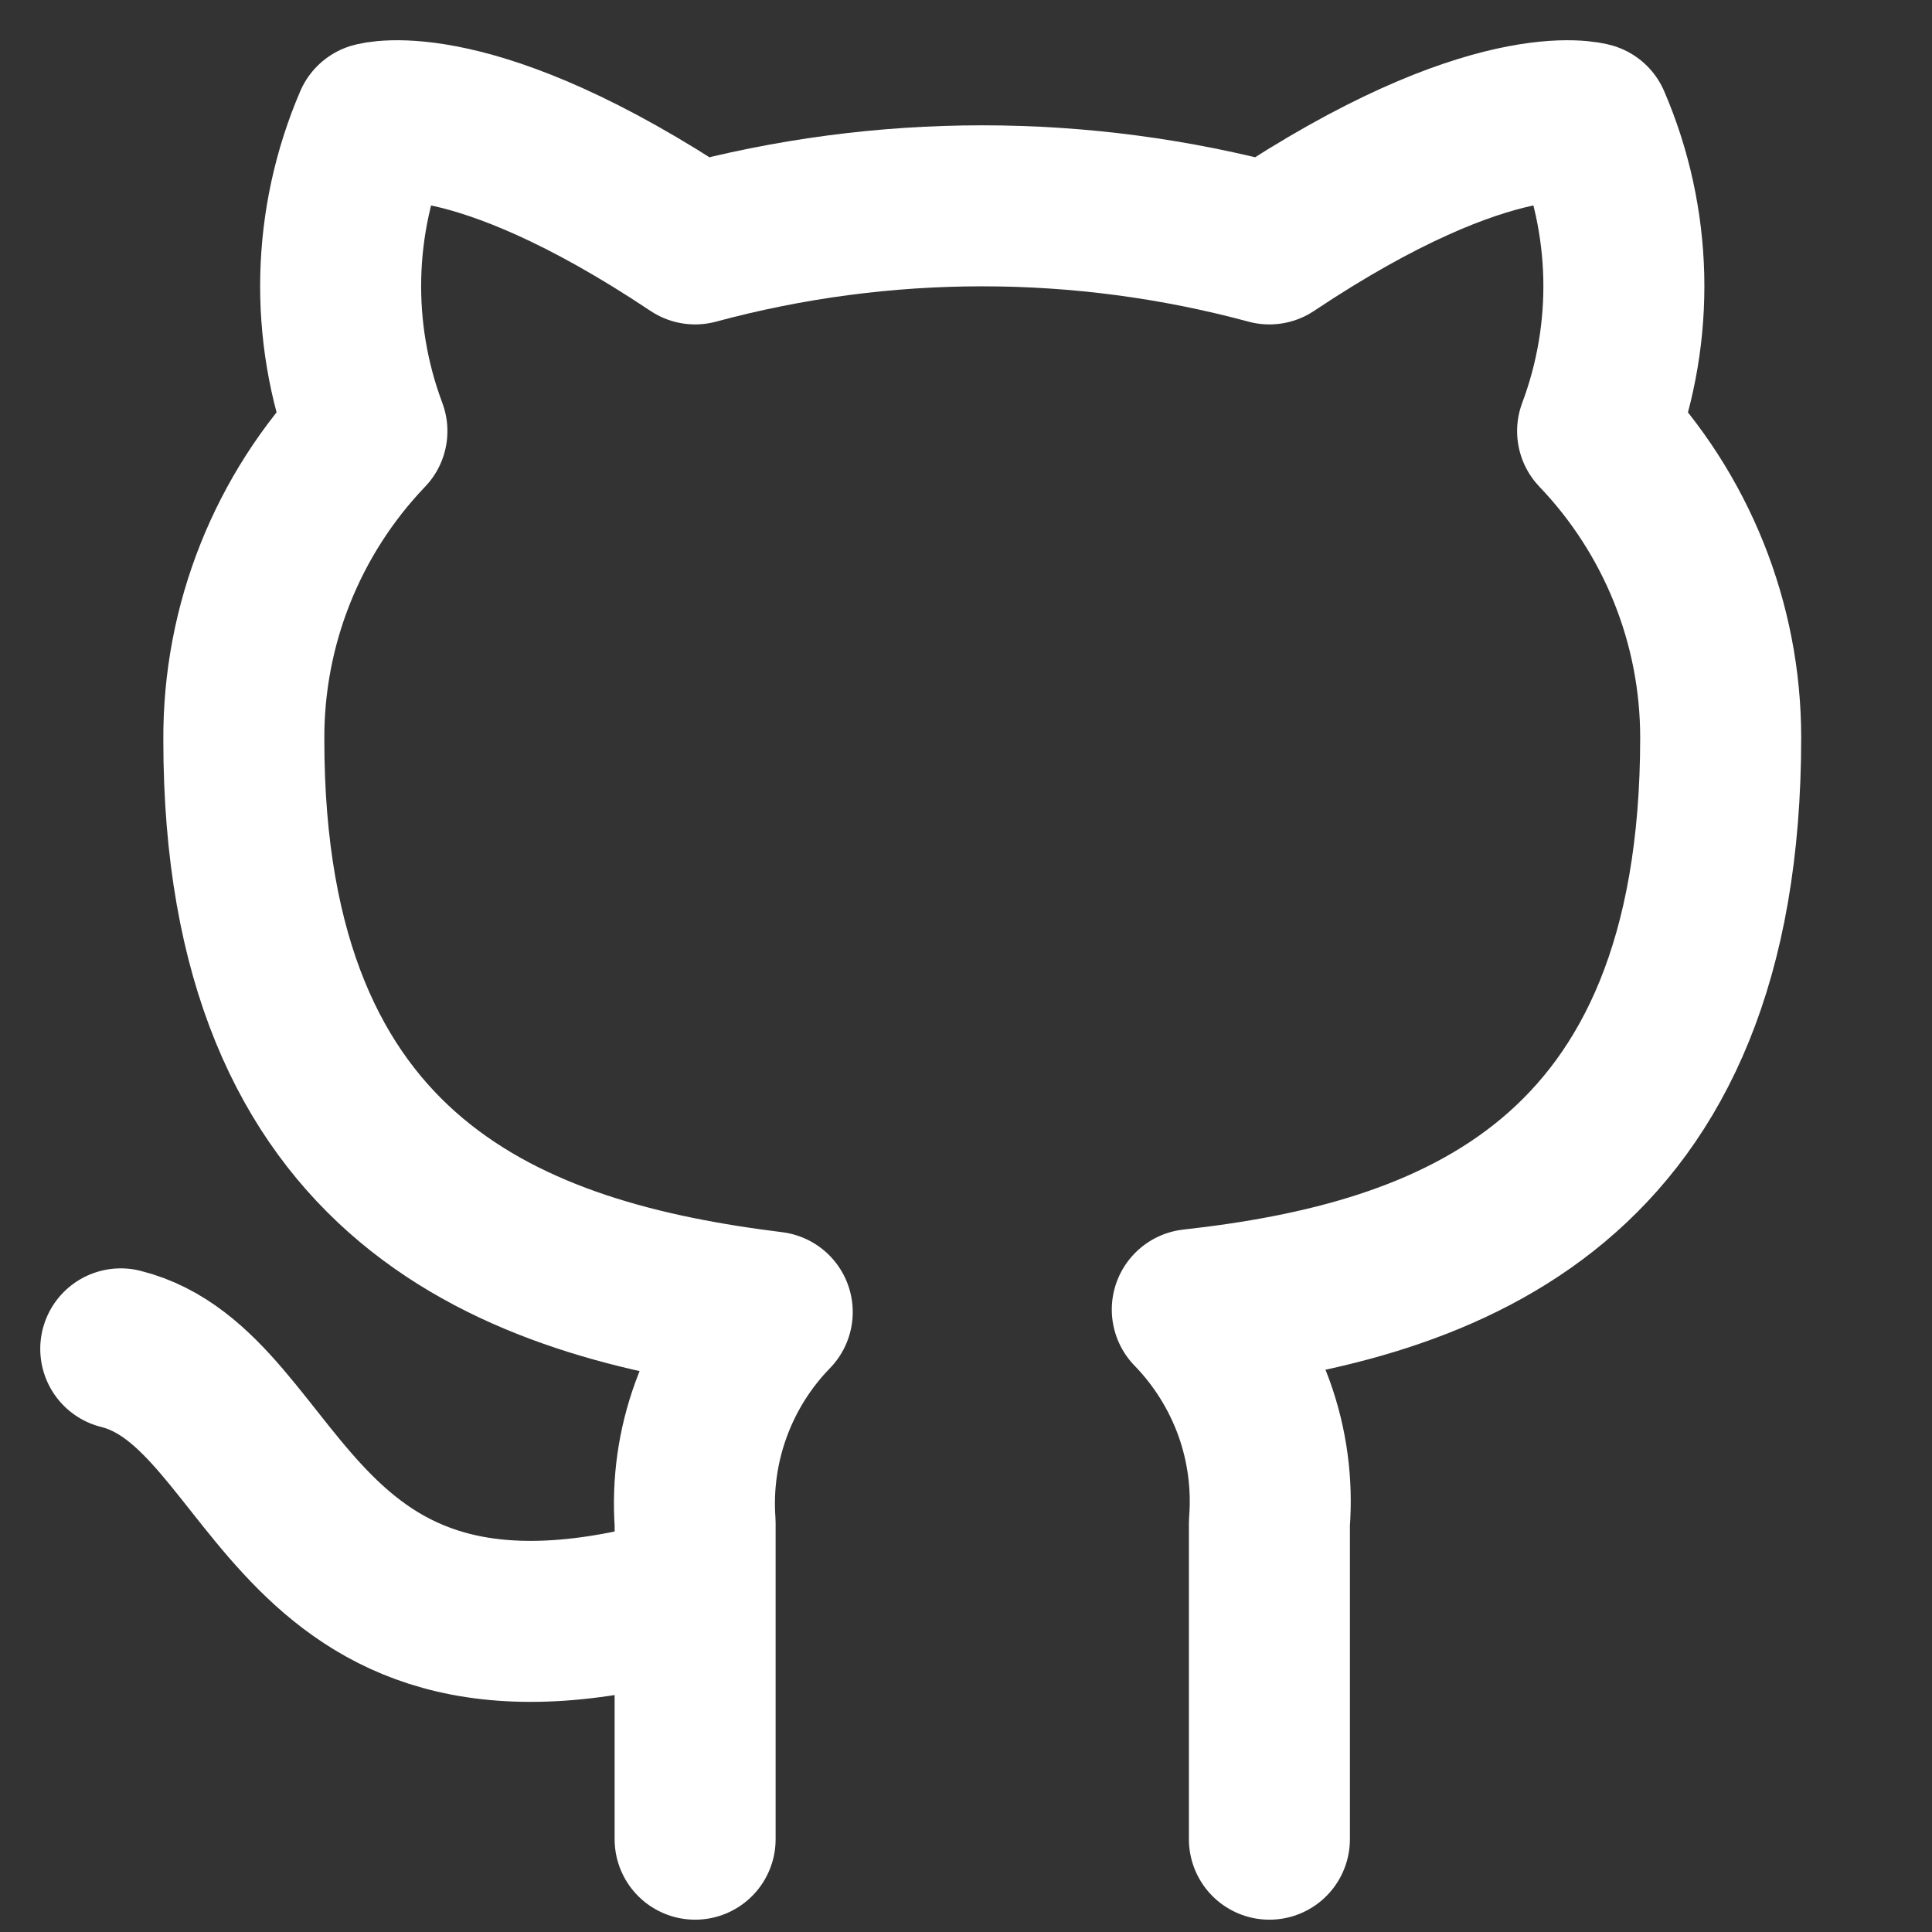 <svg width="24" height="24" viewBox="0 0 24 24" fill="none" preserveAspectRatio="xMidYMid meet"
    x="0"
    y="0" xmlns="http://www.w3.org/2000/svg">
<rect x="0" y="0" width="24" height="24" fill="#333333" stroke="none"/>
<path d="M8.635 19.802C3.538 21.324 3.538 17.263 1.5 16.756M15.769 22.847V18.918C15.807 18.434 15.742 17.948 15.577 17.491C15.411 17.034 15.15 16.617 14.811 16.268C18.012 15.913 21.375 14.705 21.375 9.162C21.375 7.744 20.827 6.381 19.846 5.355C20.311 4.115 20.278 2.744 19.754 1.527C19.754 1.527 18.552 1.172 15.769 3.03C13.433 2.399 10.971 2.399 8.635 3.03C5.852 1.172 4.649 1.527 4.649 1.527C4.126 2.744 4.093 4.115 4.558 5.355C3.569 6.389 3.021 7.764 3.029 9.192C3.029 14.695 6.392 15.903 9.593 16.299C9.257 16.644 8.999 17.056 8.834 17.507C8.669 17.958 8.601 18.439 8.635 18.918V22.847" stroke="white" stroke-width="2" stroke-linecap="round" stroke-linejoin="round"/>
</svg>
